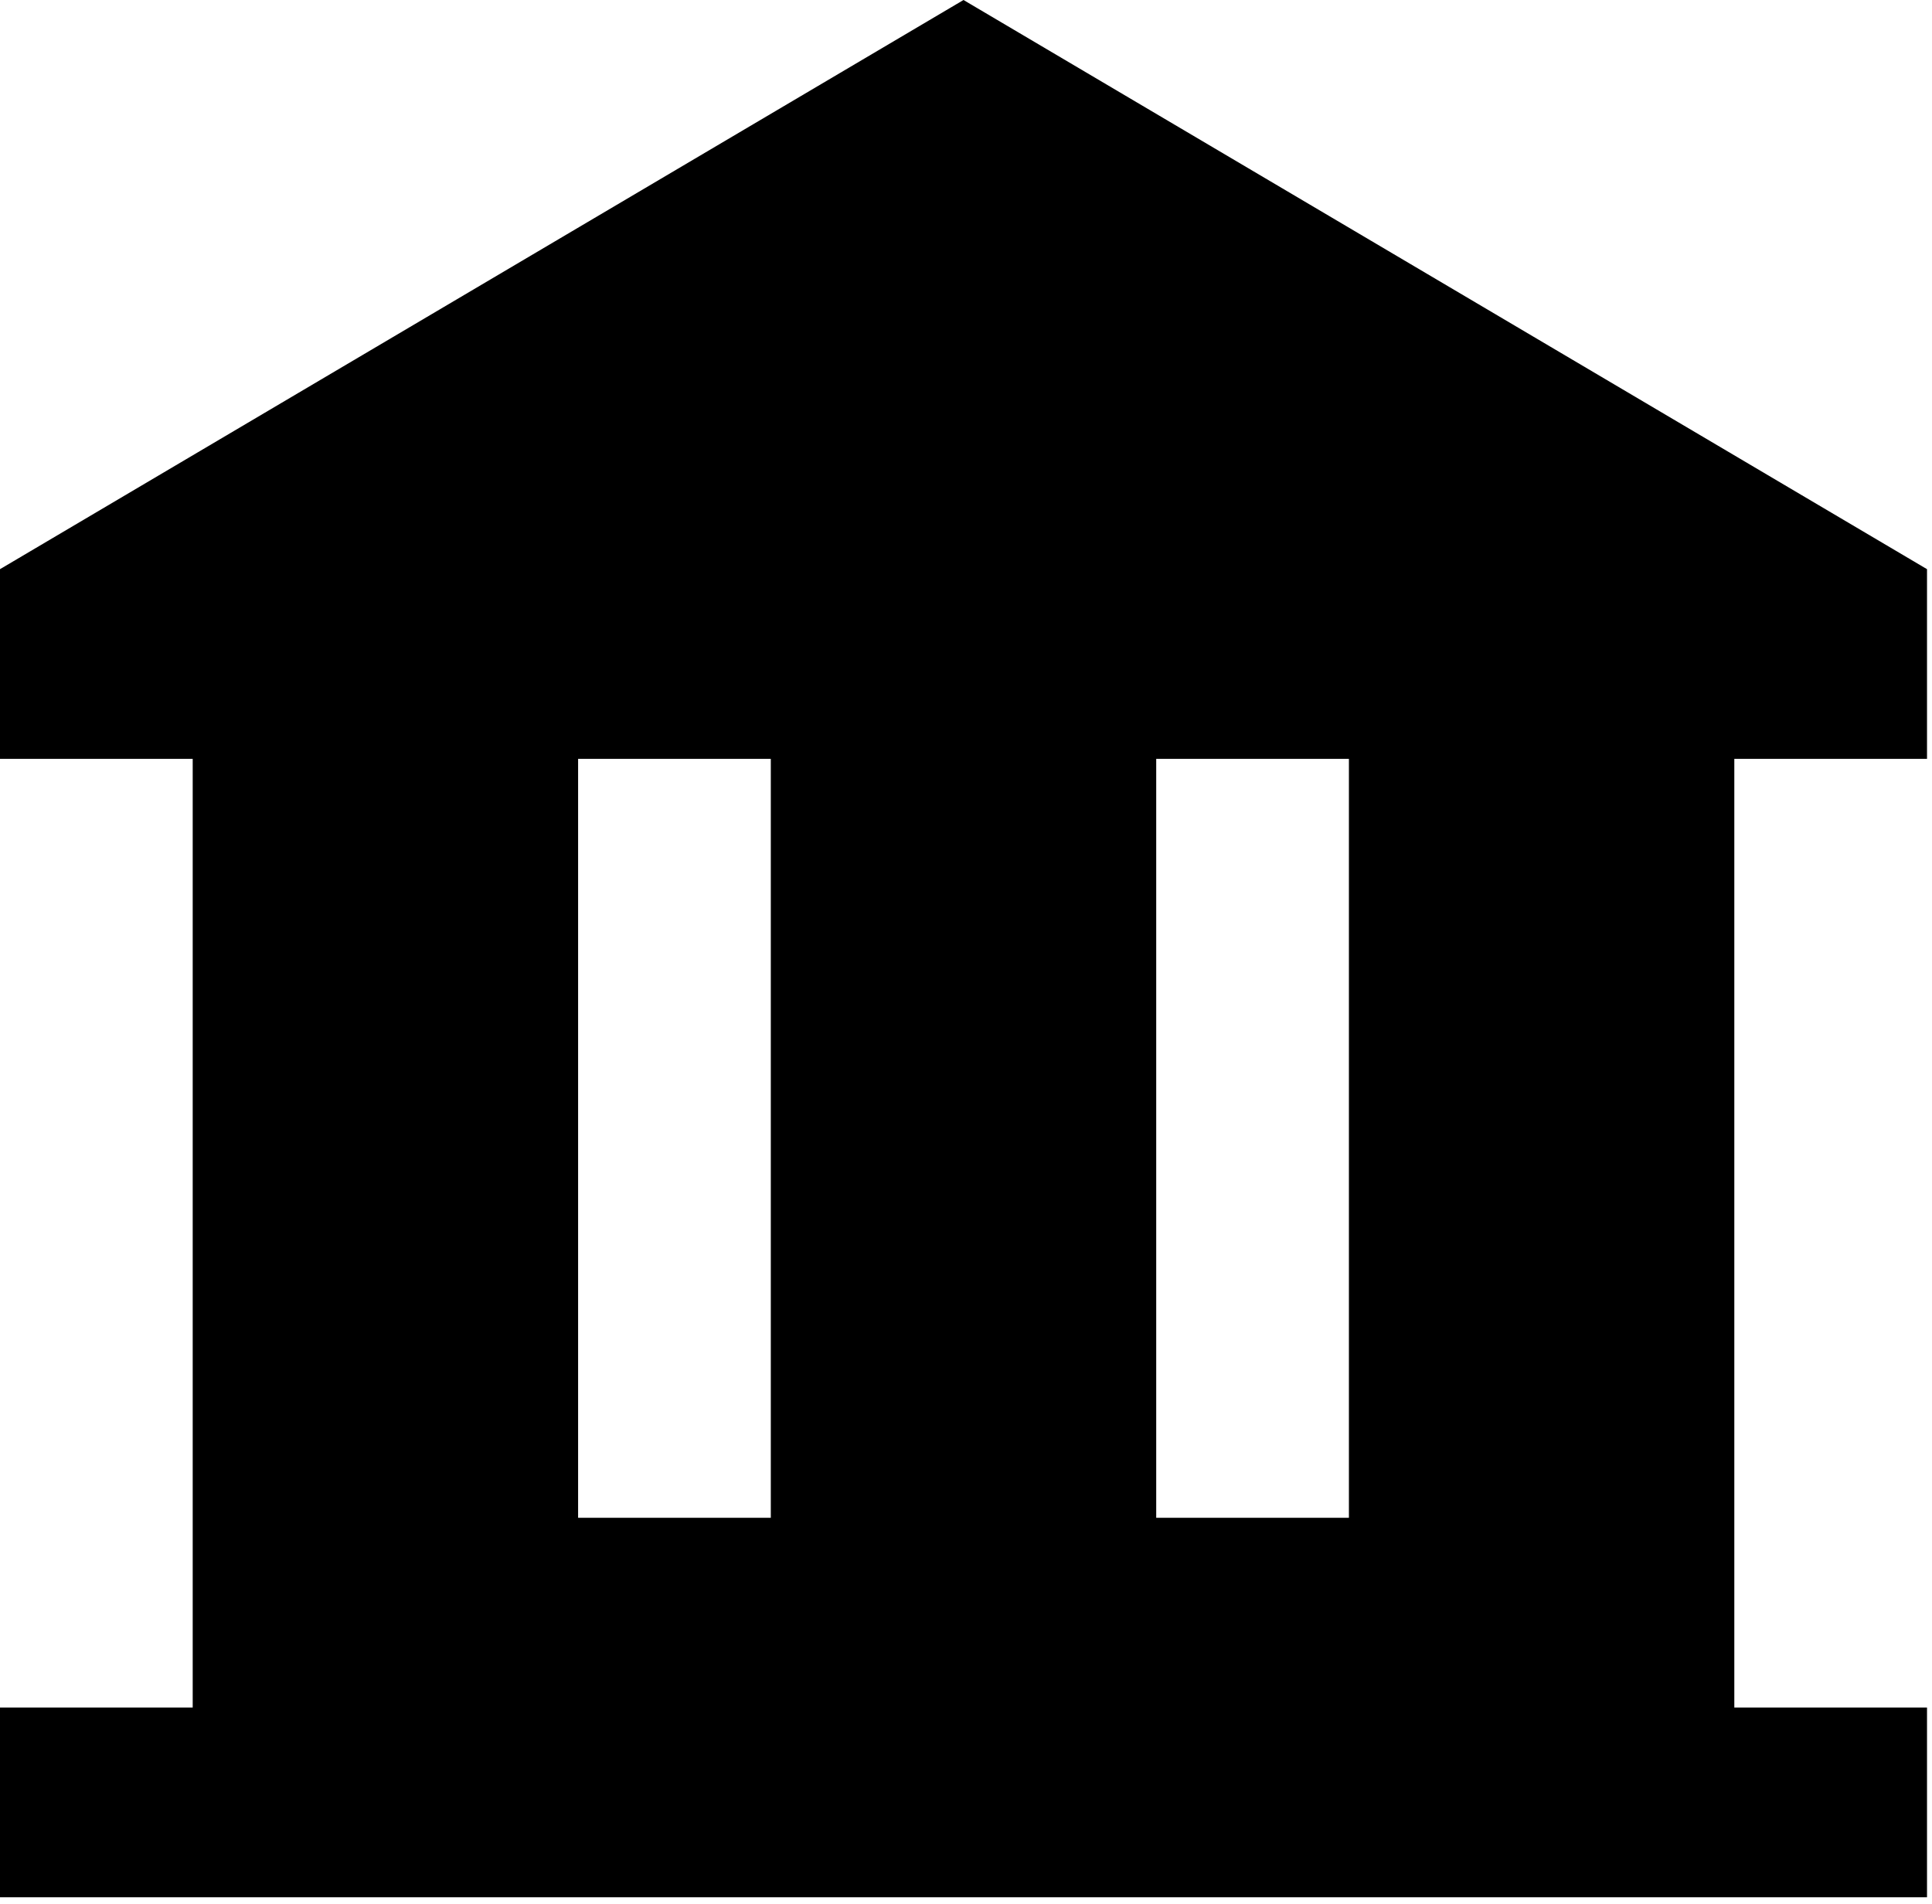 <svg width="278" height="274" viewBox="0 0 278 274" fill="none" xmlns="http://www.w3.org/2000/svg">
<path d="M249.055 218.918V245.221H28.228V218.918H83.185H83.685H110.413H110.913H166.37H166.87H193.598H194.098H249.055ZM82.685 217.918H28.228V109.709H82.685V217.918ZM27.728 108.709H27.228H0.5V82.192L138.642 0.581L276.783 82.192V108.709H250.055H249.555H194.098H193.598H166.87H166.37H110.913H110.413H83.685H83.185H27.728ZM111.413 109.709H165.87V217.918H111.413V109.709ZM249.055 217.918H194.598V109.709H249.055V217.918ZM250.055 246.221H276.783V272.523H0.5V246.221H27.228H27.728H249.555H250.055Z" fill="#000000" stroke="#000000"/>
</svg>
